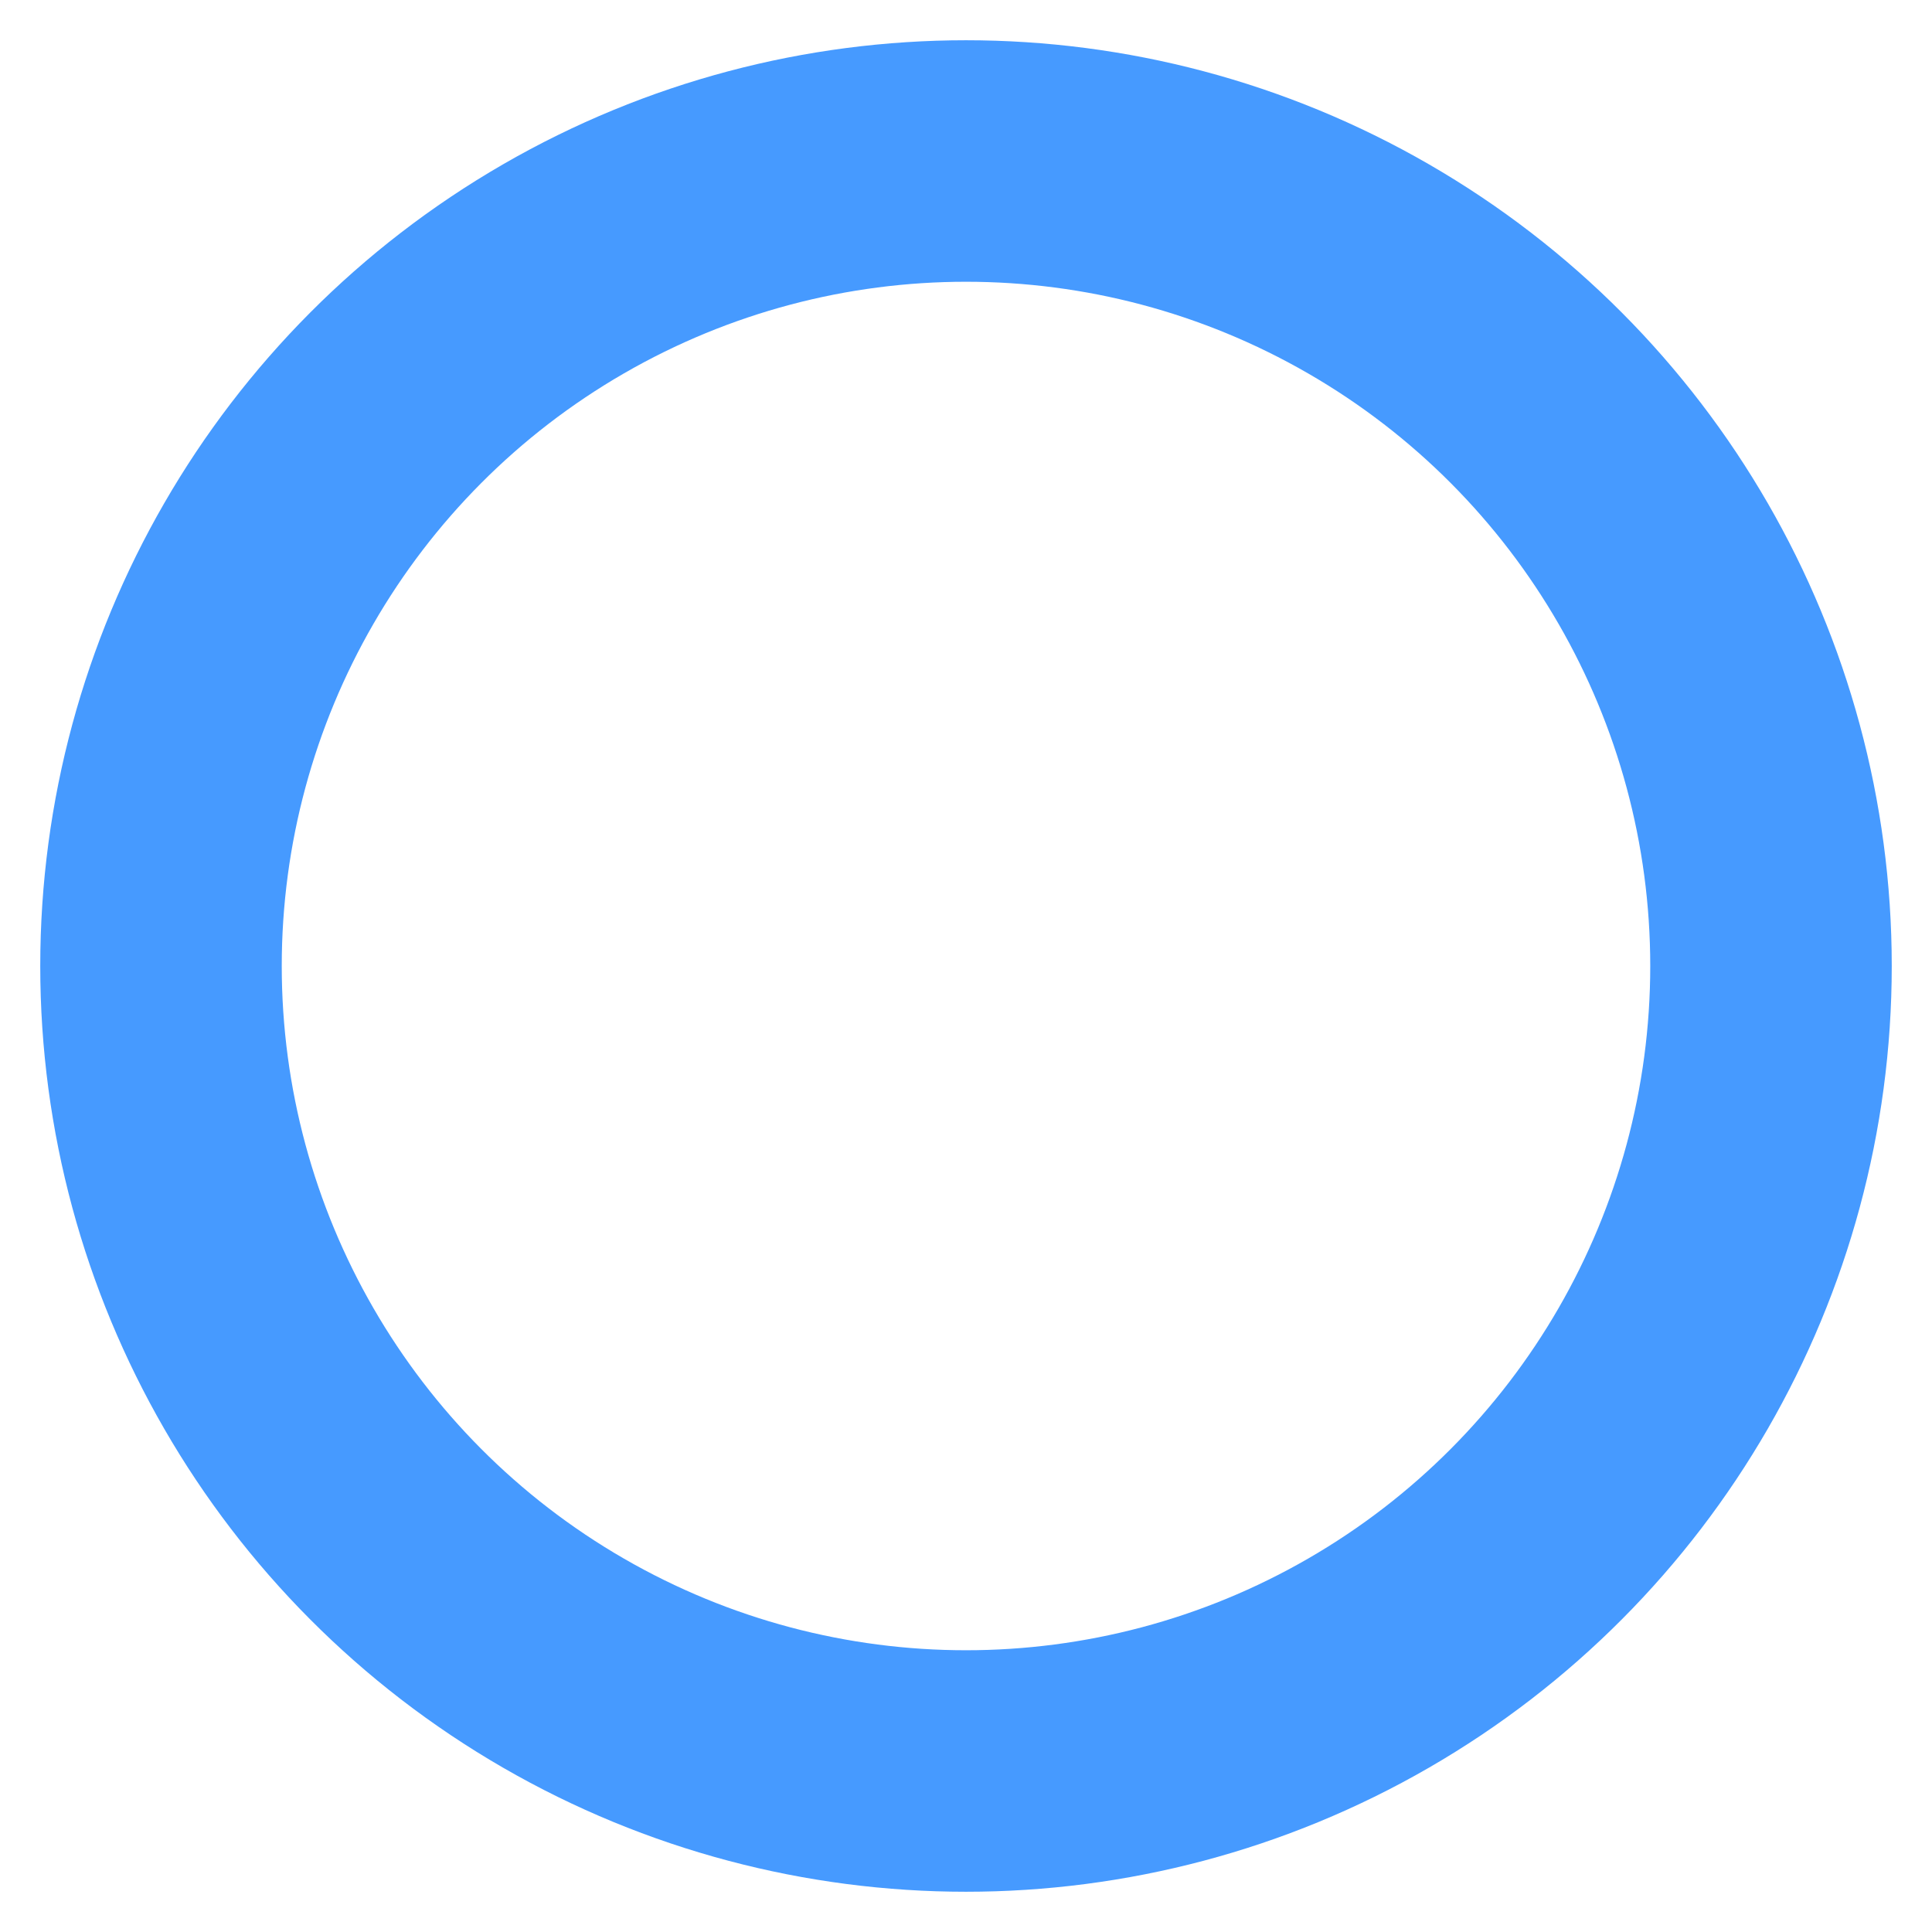 <svg xmlns="http://www.w3.org/2000/svg" width="100" height="100" viewBox="0 0 24 24" fill="none" stroke="#469aff" stroke-width="3" stroke-linecap="round" stroke-linejoin="round" class="feather feather-circle"><circle cx="12" cy="12" r="10"></circle></svg>